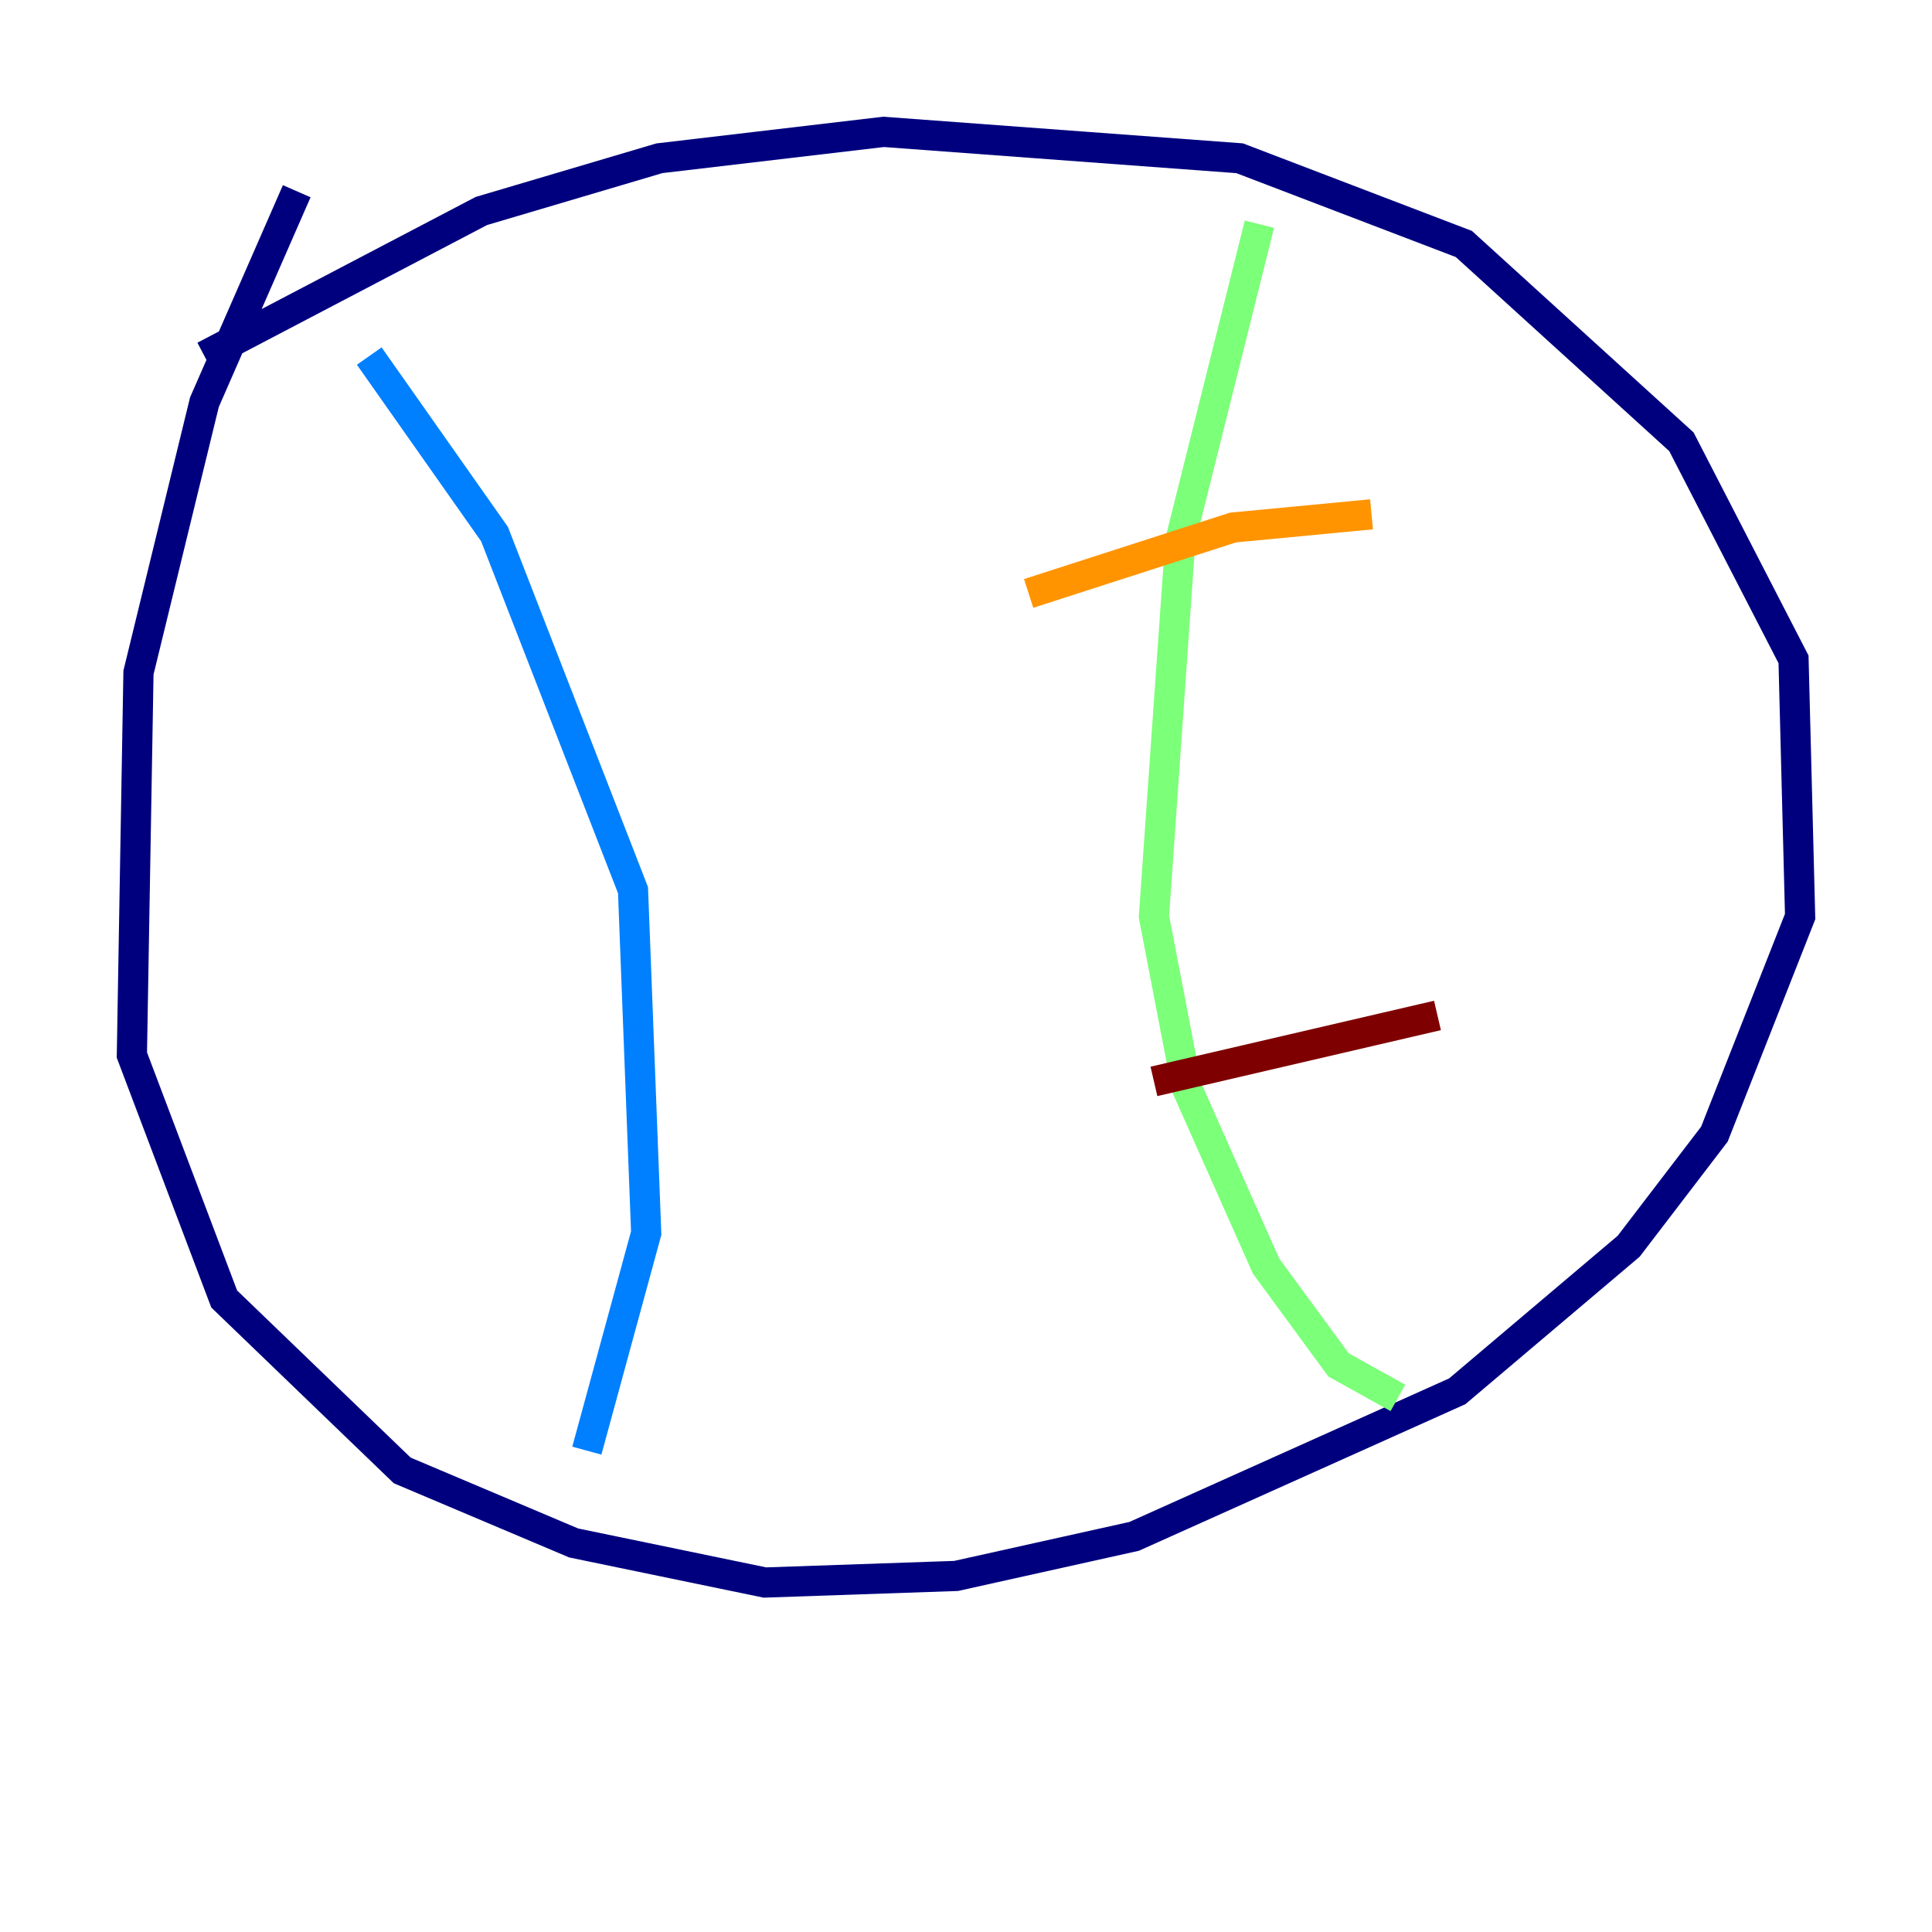 <?xml version="1.0" encoding="utf-8" ?>
<svg baseProfile="tiny" height="128" version="1.2" viewBox="0,0,128,128" width="128" xmlns="http://www.w3.org/2000/svg" xmlns:ev="http://www.w3.org/2001/xml-events" xmlns:xlink="http://www.w3.org/1999/xlink"><defs /><polyline fill="none" points="19.659,12.669 13.543,26.648 9.174,44.56 8.737,69.898 14.853,86.061 26.648,97.42 38.007,102.225 50.676,104.846 63.345,104.41 75.14,101.788 96.546,92.177 107.904,82.567 113.584,75.14 119.263,60.724 118.826,43.686 111.399,29.27 96.983,16.164 82.13,10.485 58.539,8.737 43.686,10.485 31.891,13.979 13.543,23.59" stroke="#00007f" stroke-width="2" /><polyline fill="none" points="24.464,23.59 32.764,35.386 41.939,58.976 42.812,81.693 38.88,96.109" stroke="#0080ff" stroke-width="2" /><polyline fill="none" points="83.44,14.853 78.198,35.822 76.451,60.724 78.635,72.082 83.877,83.877 88.683,90.43 92.614,92.614" stroke="#7cff79" stroke-width="2" /><polyline fill="none" points="68.15,39.317 81.693,34.949 90.867,34.075" stroke="#ff9400" stroke-width="2" /><polyline fill="none" points="76.451,71.645 95.236,67.276" stroke="#7f0000" stroke-width="2" /></svg>